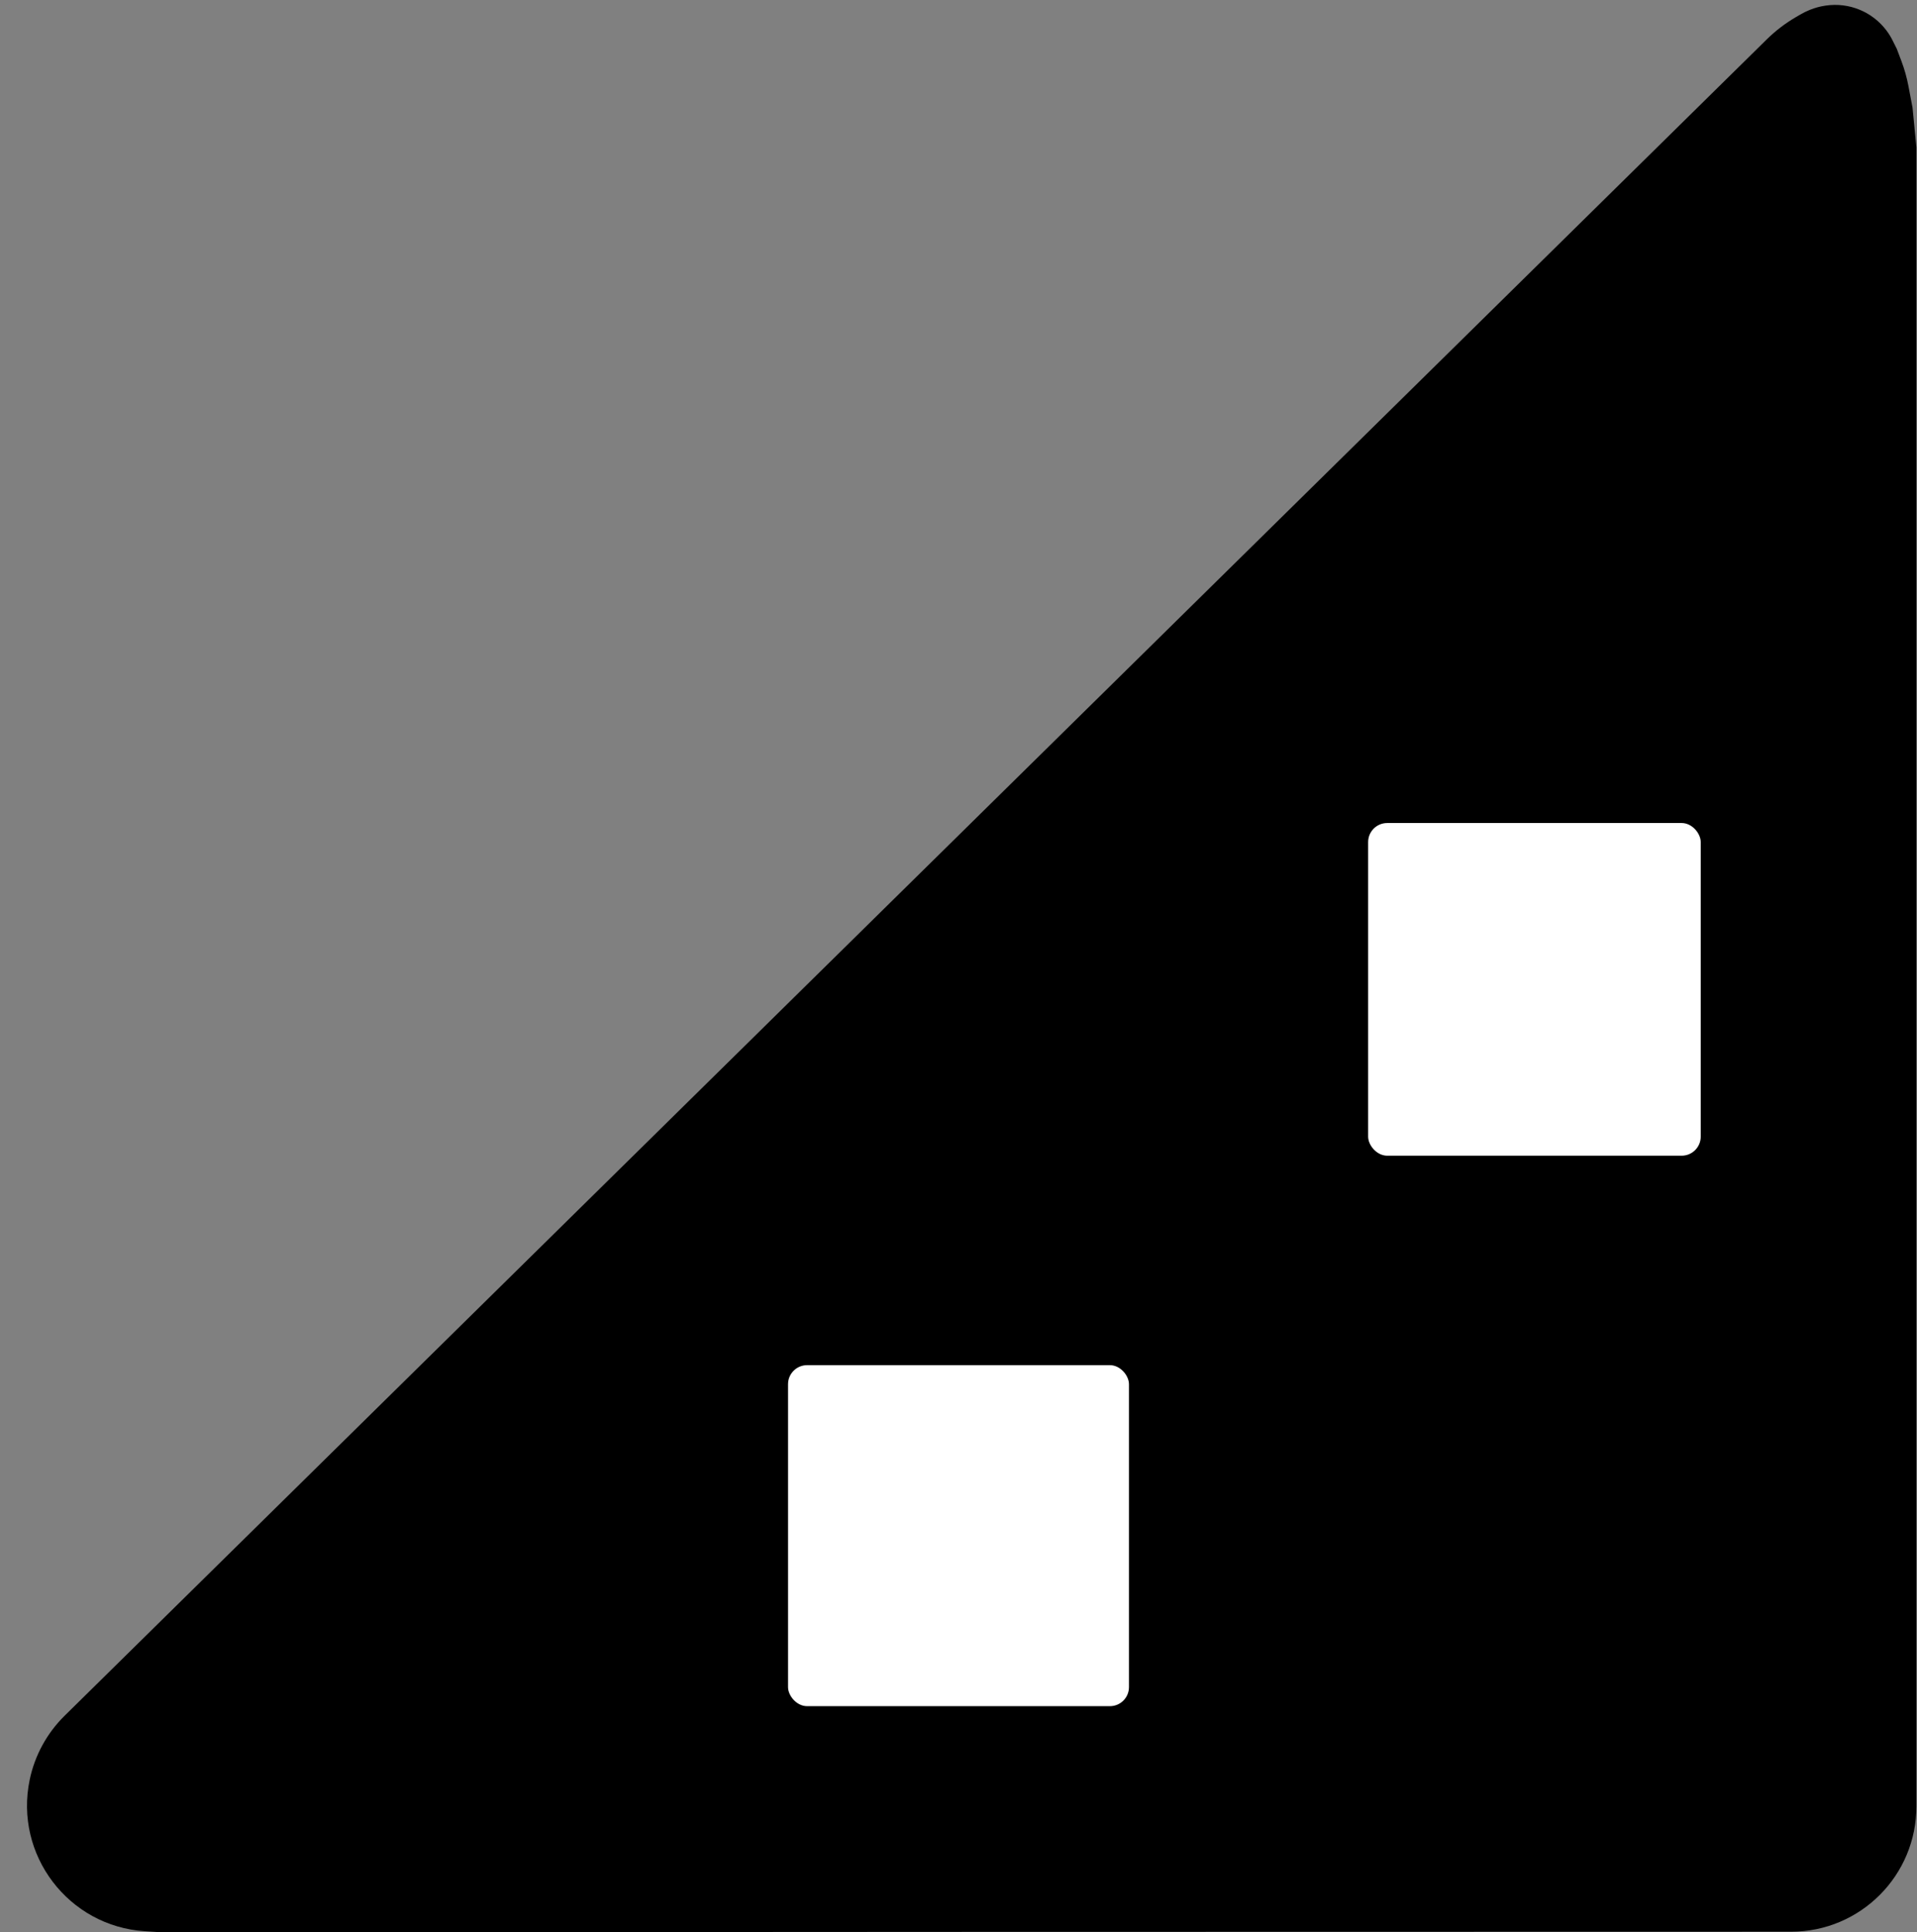 <svg width="3222" height="3247" viewBox="0 0 3222 3247" fill="none" xmlns="http://www.w3.org/2000/svg">
<rect x="0" y="0" width="3222" height="3247" fill="#808080" stroke="none"/>
<path d="M3220.97 247.5V3034.5C3221.54 3151.14 3127.1 3246 3010.46 3246C2074.54 3246.04 1199.37 3246.33 271.5 3247L243.51 3245.2C114.975 3236.91 23.566 3116.72 49.91 2990.64C58.446 2949.79 78.865 2912.38 108.602 2883.1L2969.47 66.19C2984.1 51.786 3000.47 39.267 3018.2 28.923L3026.14 24.293C3031.04 21.435 3036.14 18.932 3041.4 16.803L3042.36 16.414C3050.42 13.149 3058.85 10.855 3067.45 9.578L3068.66 9.399C3107.7 3.605 3146.79 19.61 3170.56 51.121C3174.51 56.363 3177.98 61.954 3180.91 67.826L3188 82L3195.79 102.602C3200.92 116.175 3204.86 130.169 3207.56 144.425L3214.5 181L3220.97 247.5Z" fill="black"/>
<rect x="1324.5" y="2294" width="573" height="573" rx="32" fill="white"/>
<rect x="2299.5" y="1383" width="559" height="559" rx="32" fill="white"/>
</svg>
